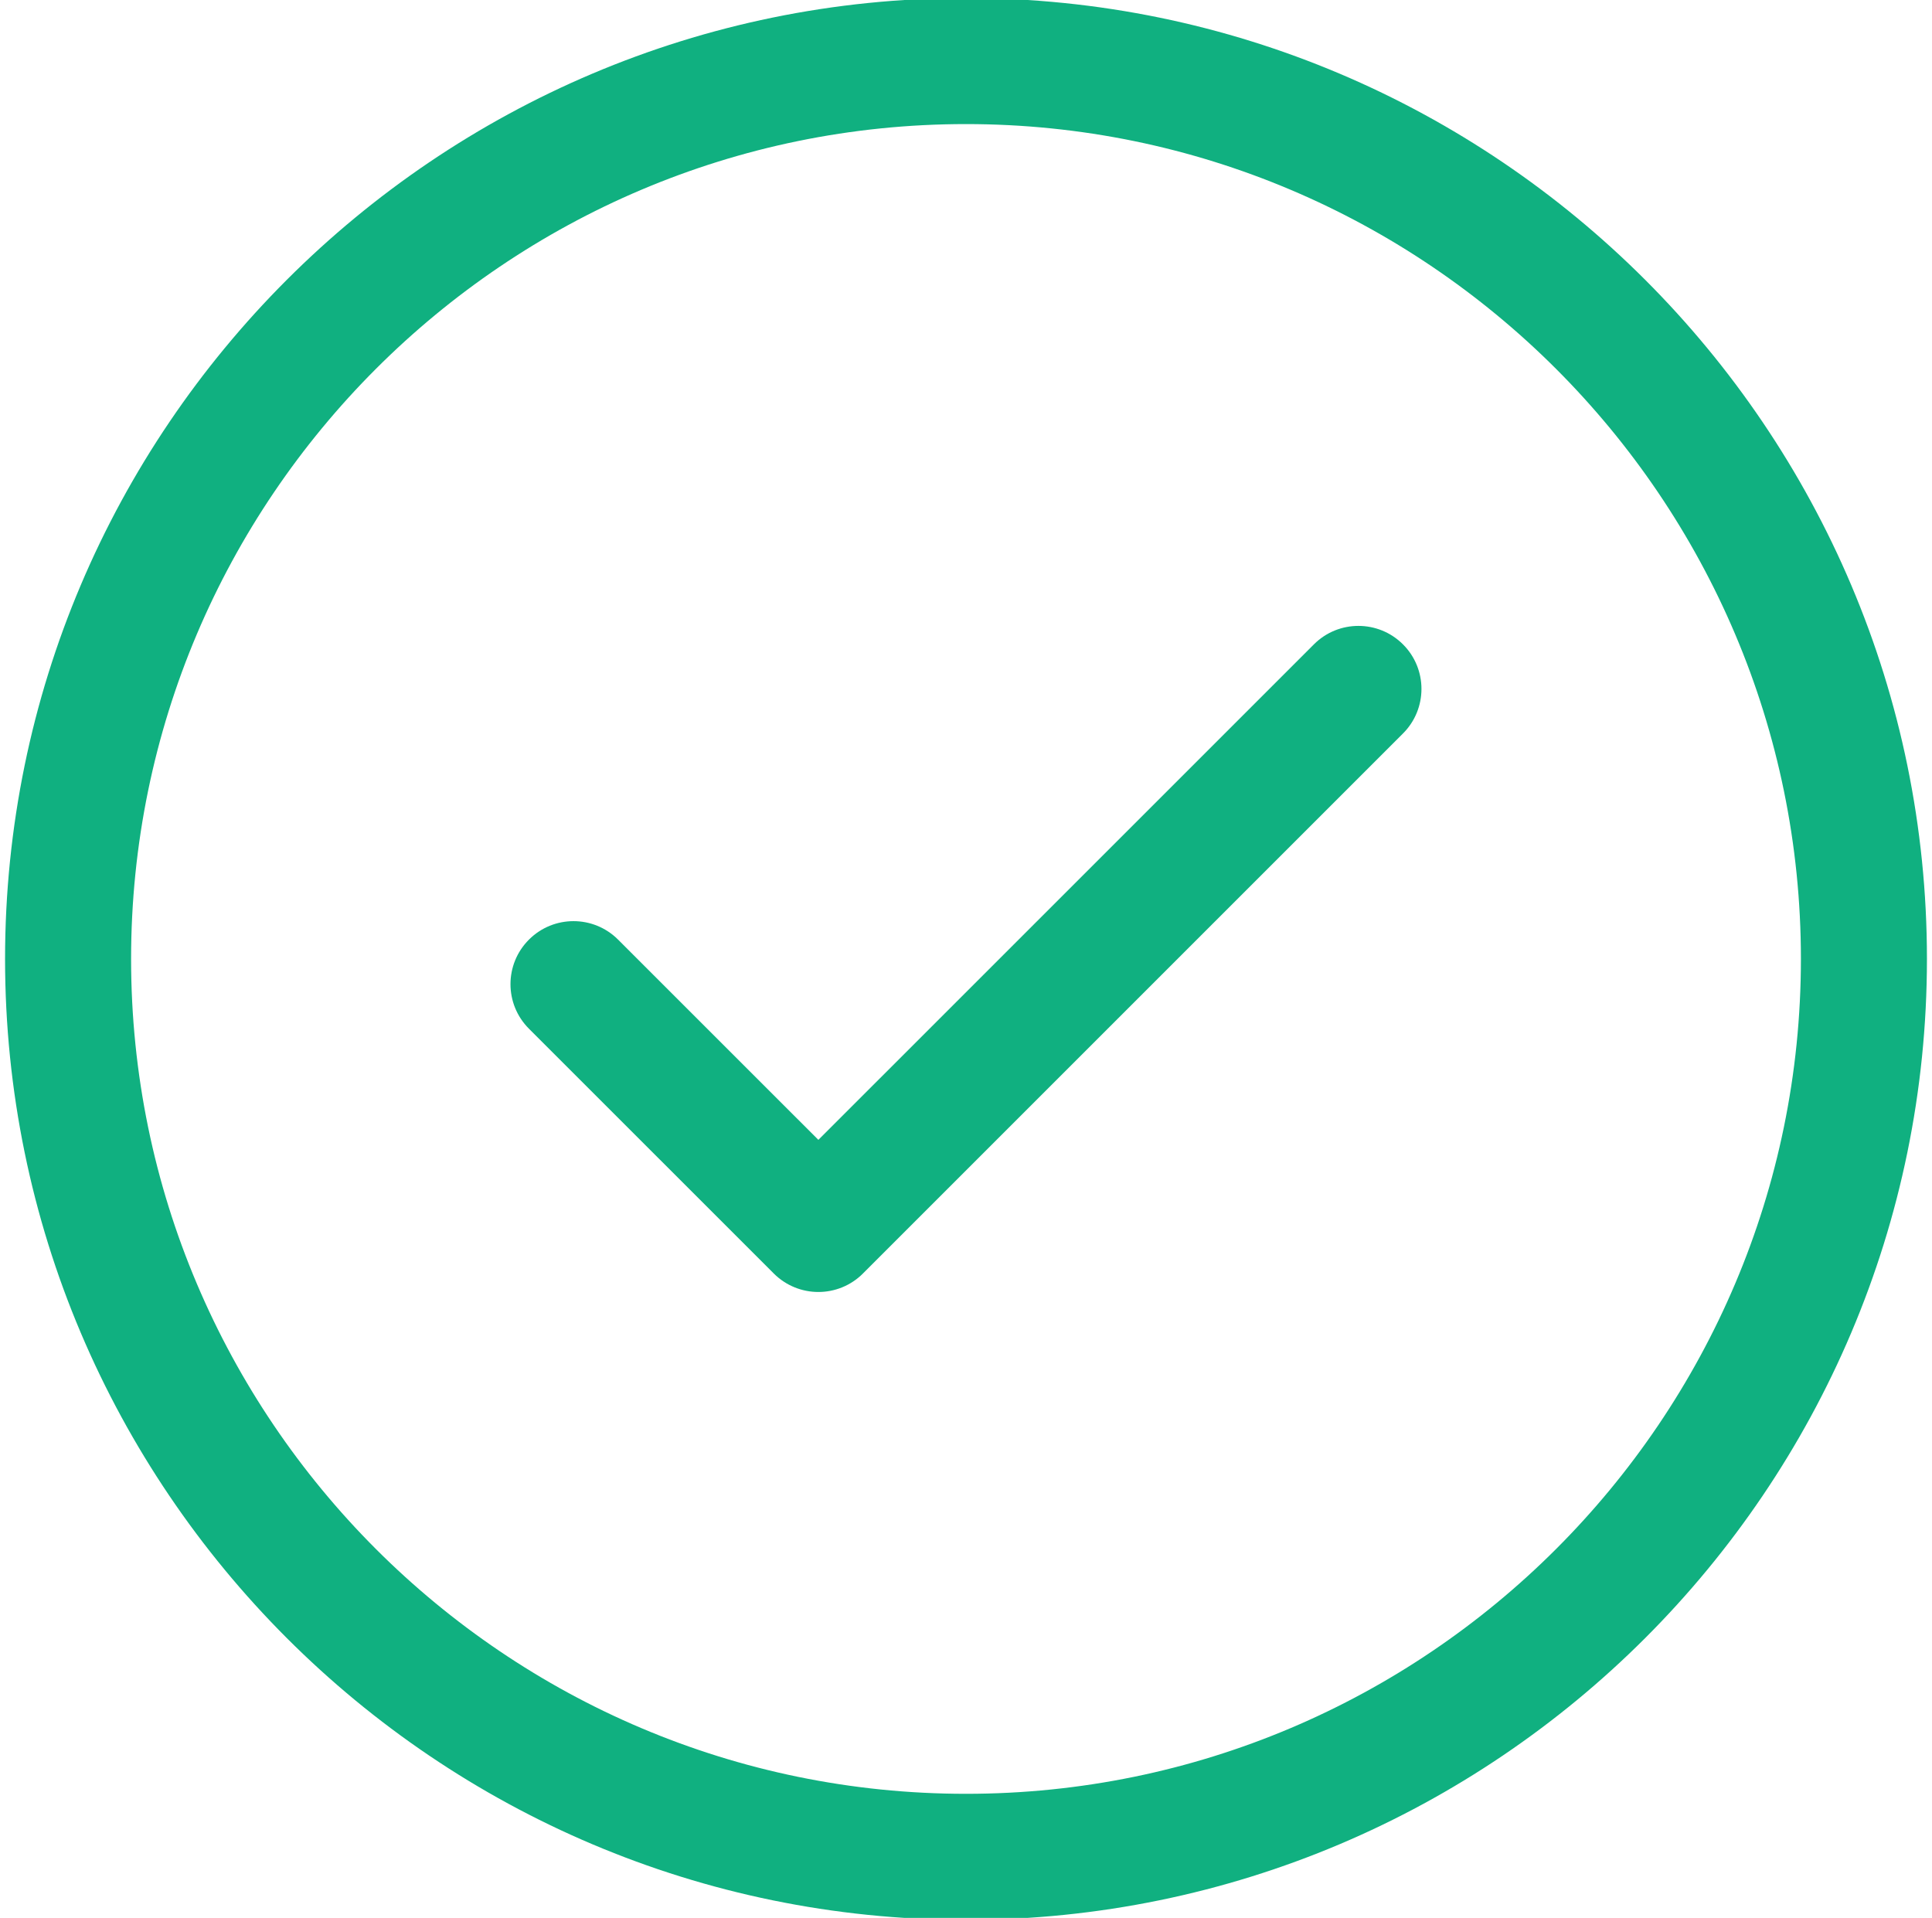 <?xml version="1.0" encoding="utf-8"?>
<!-- Generator: Adobe Illustrator 16.0.0, SVG Export Plug-In . SVG Version: 6.00 Build 0)  -->
<!DOCTYPE svg PUBLIC "-//W3C//DTD SVG 1.1//EN" "http://www.w3.org/Graphics/SVG/1.1/DTD/svg11.dtd">
<svg version="1.1" id="Layer_1" xmlns="http://www.w3.org/2000/svg" xmlns:xlink="http://www.w3.org/1999/xlink" x="0px" y="0px"
	 width="176.018px" height="174.74px" viewBox="-307.108 201.717 176.018 174.74"
	 enable-background="new -307.108 201.717 176.018 174.74" xml:space="preserve">
<g>
	<g>
		<path fill="#10B080" d="M-219.101,201.539c-48.275,0-87.546,39.274-87.546,87.549c0,48.273,39.271,87.548,87.546,87.548
			c48.276,0,87.55-39.274,87.55-87.548C-131.551,240.813-170.825,201.539-219.101,201.539z M-219.101,365.153
			c-41.943,0-76.064-34.123-76.064-76.065s34.121-76.066,76.064-76.066c41.943,0,76.068,34.124,76.068,76.066
			S-177.158,365.153-219.101,365.153z"/>
		<path fill="#10B080" d="M-187.404,260.426l-45.145,45.144l-18.25-18.246c-2.242-2.24-5.875-2.241-8.118,0.002
			c-2.243,2.243-2.243,5.876,0,8.118l22.309,22.307c1.122,1.118,2.59,1.68,4.059,1.68c1.469,0,2.941-0.562,4.062-1.683
			c0.003-0.005,0.006-0.01,0.012-0.015l49.189-49.188c2.243-2.241,2.243-5.878,0-8.118
			C-181.529,258.183-185.164,258.183-187.404,260.426z"/>
	</g>
</g>
</svg>
